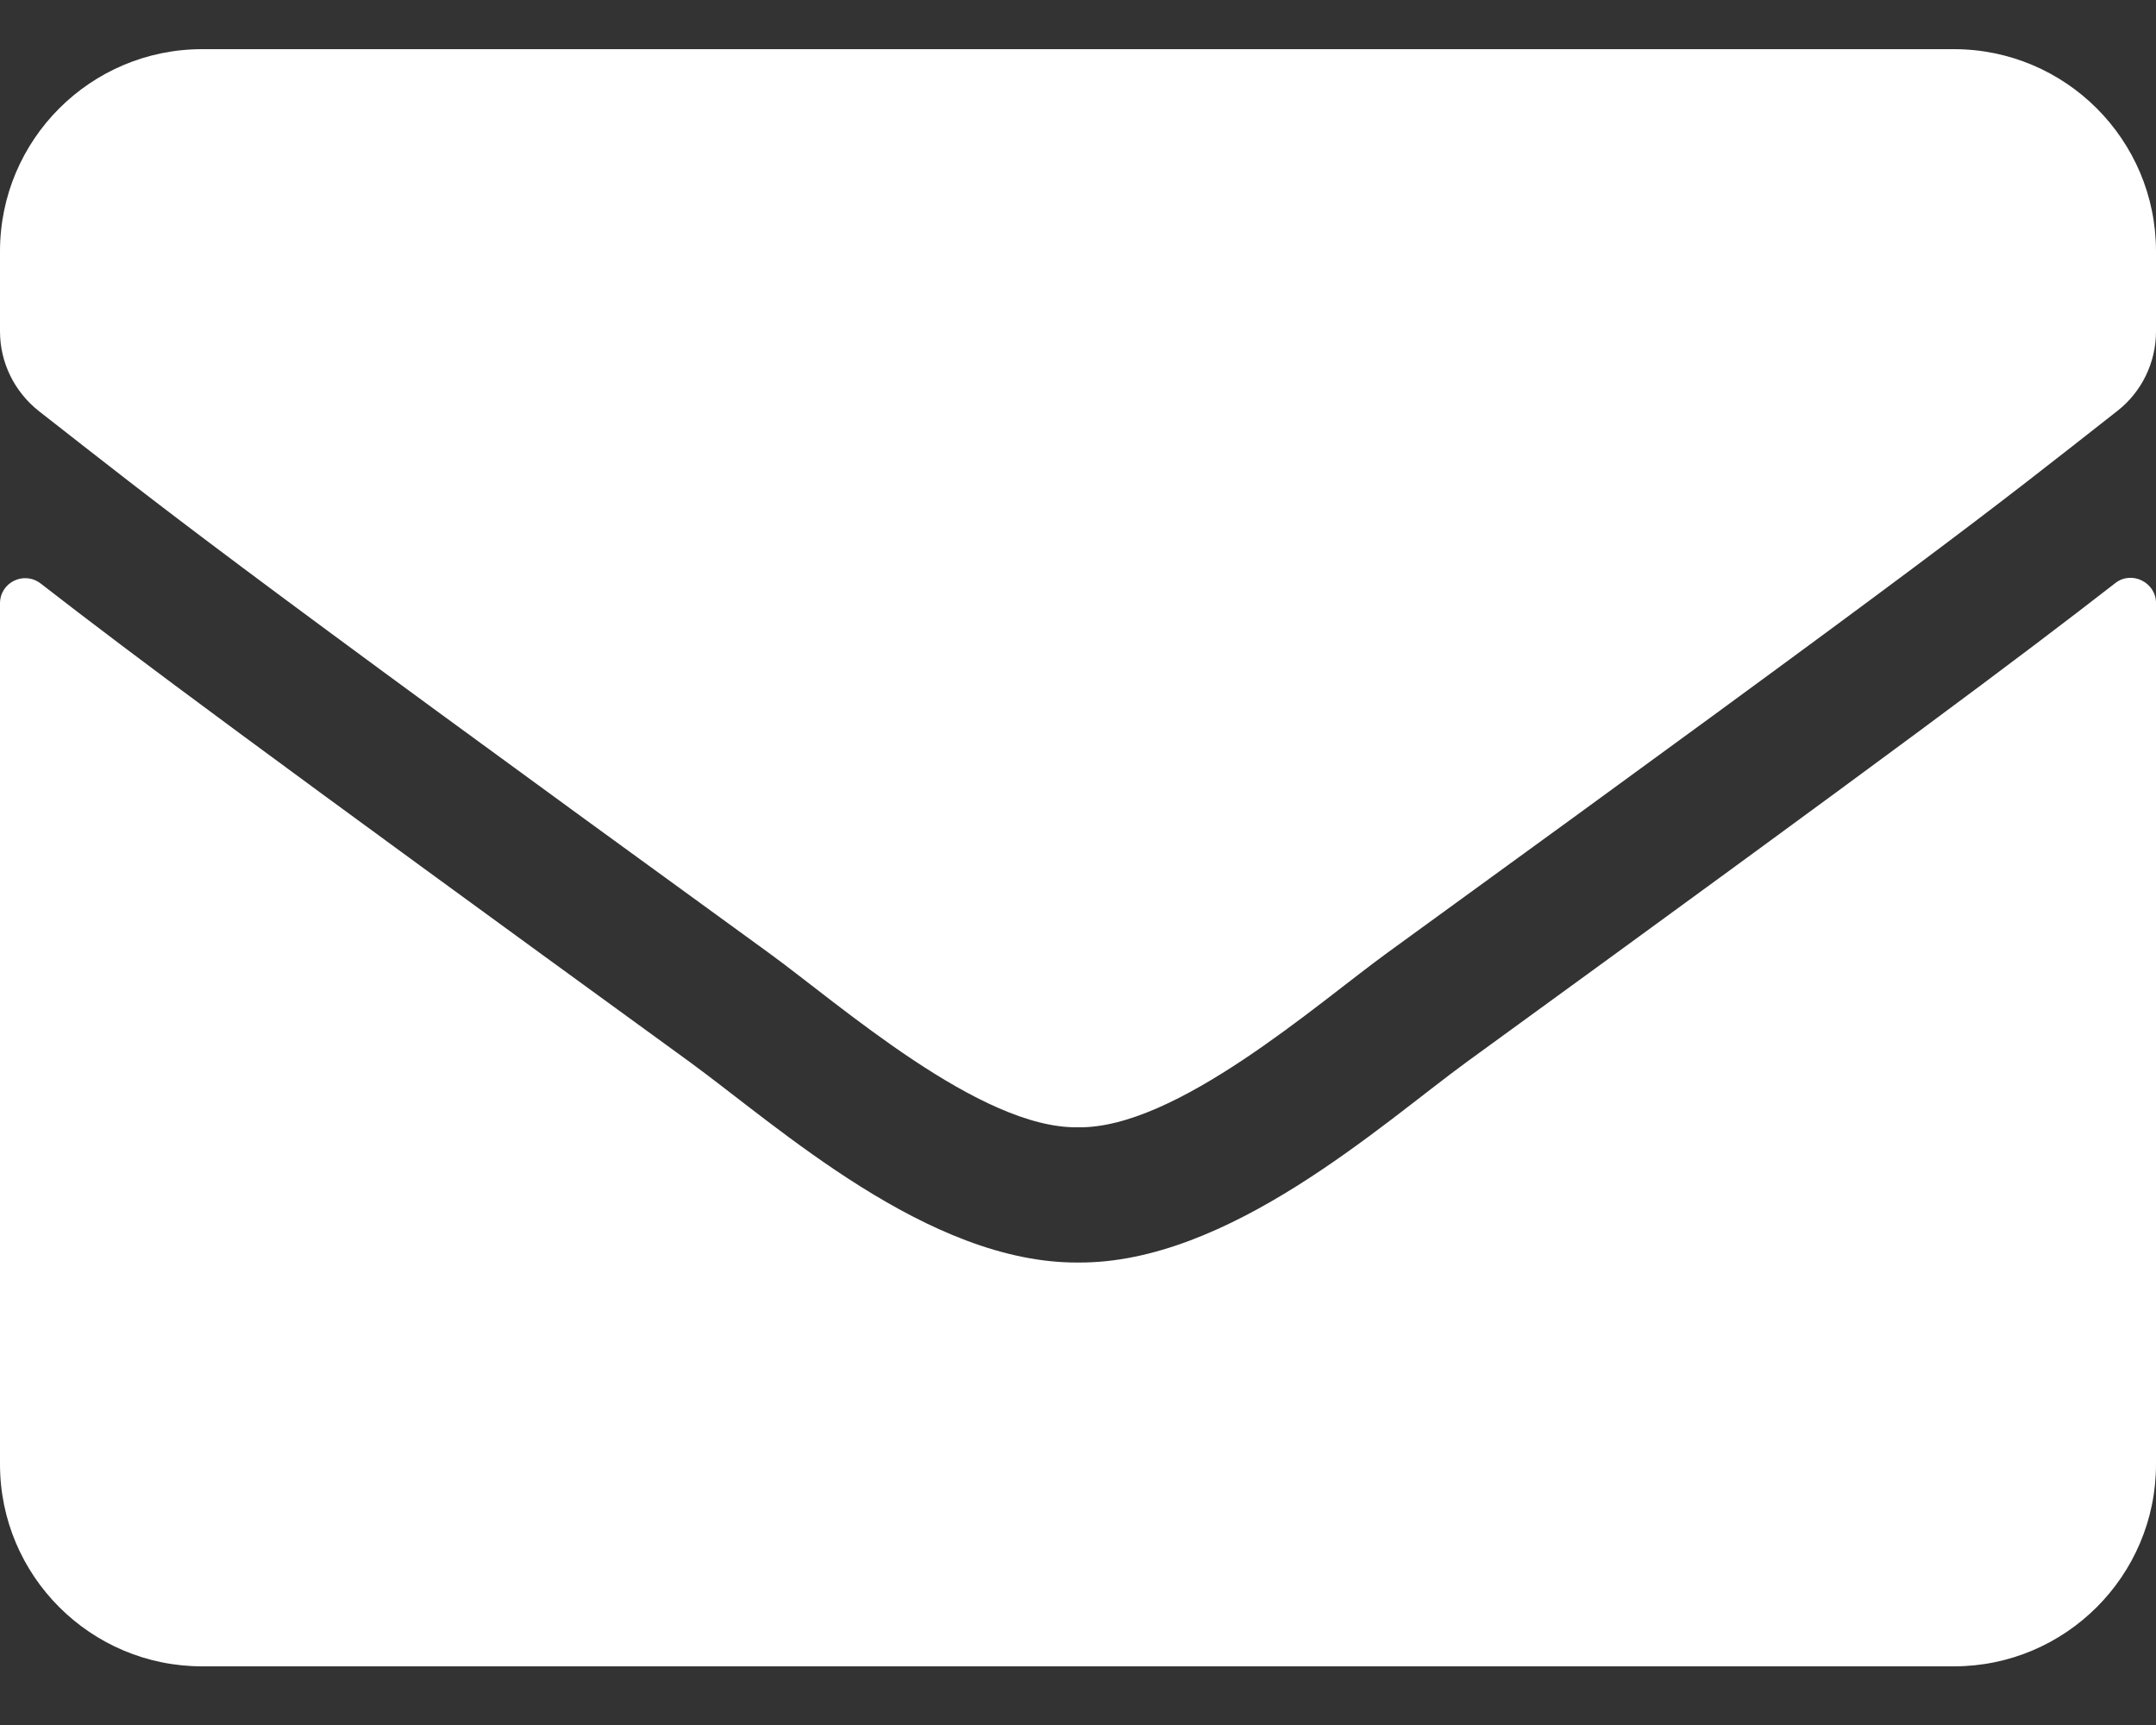 <svg width="25" height="20" viewBox="0 0 25 20" fill="none" xmlns="http://www.w3.org/2000/svg">
<rect x="0" y="0" width="25" height="20" fill="#333333" stroke="none"/>
<path d="M24.526 6.762C24.717 6.61 25 6.752 25 6.991V16.977C25 18.27 23.95 19.32 22.656 19.32H2.344C1.05 19.32 0 18.27 0 16.977V6.996C0 6.752 0.278 6.615 0.474 6.767C1.567 7.616 3.018 8.695 7.998 12.313C9.028 13.065 10.767 14.648 12.5 14.638C14.243 14.652 16.016 13.036 17.007 12.313C21.987 8.695 23.433 7.611 24.526 6.762ZM12.5 13.07C13.633 13.09 15.264 11.645 16.084 11.049C22.564 6.347 23.057 5.937 24.551 4.765C24.834 4.545 25 4.203 25 3.842V2.914C25 1.62 23.95 0.57 22.656 0.57H2.344C1.05 0.57 0 1.62 0 2.914V3.842C0 4.203 0.166 4.54 0.449 4.765C1.943 5.932 2.437 6.347 8.916 11.049C9.736 11.645 11.367 13.09 12.5 13.07Z" fill="white"/>
</svg>
